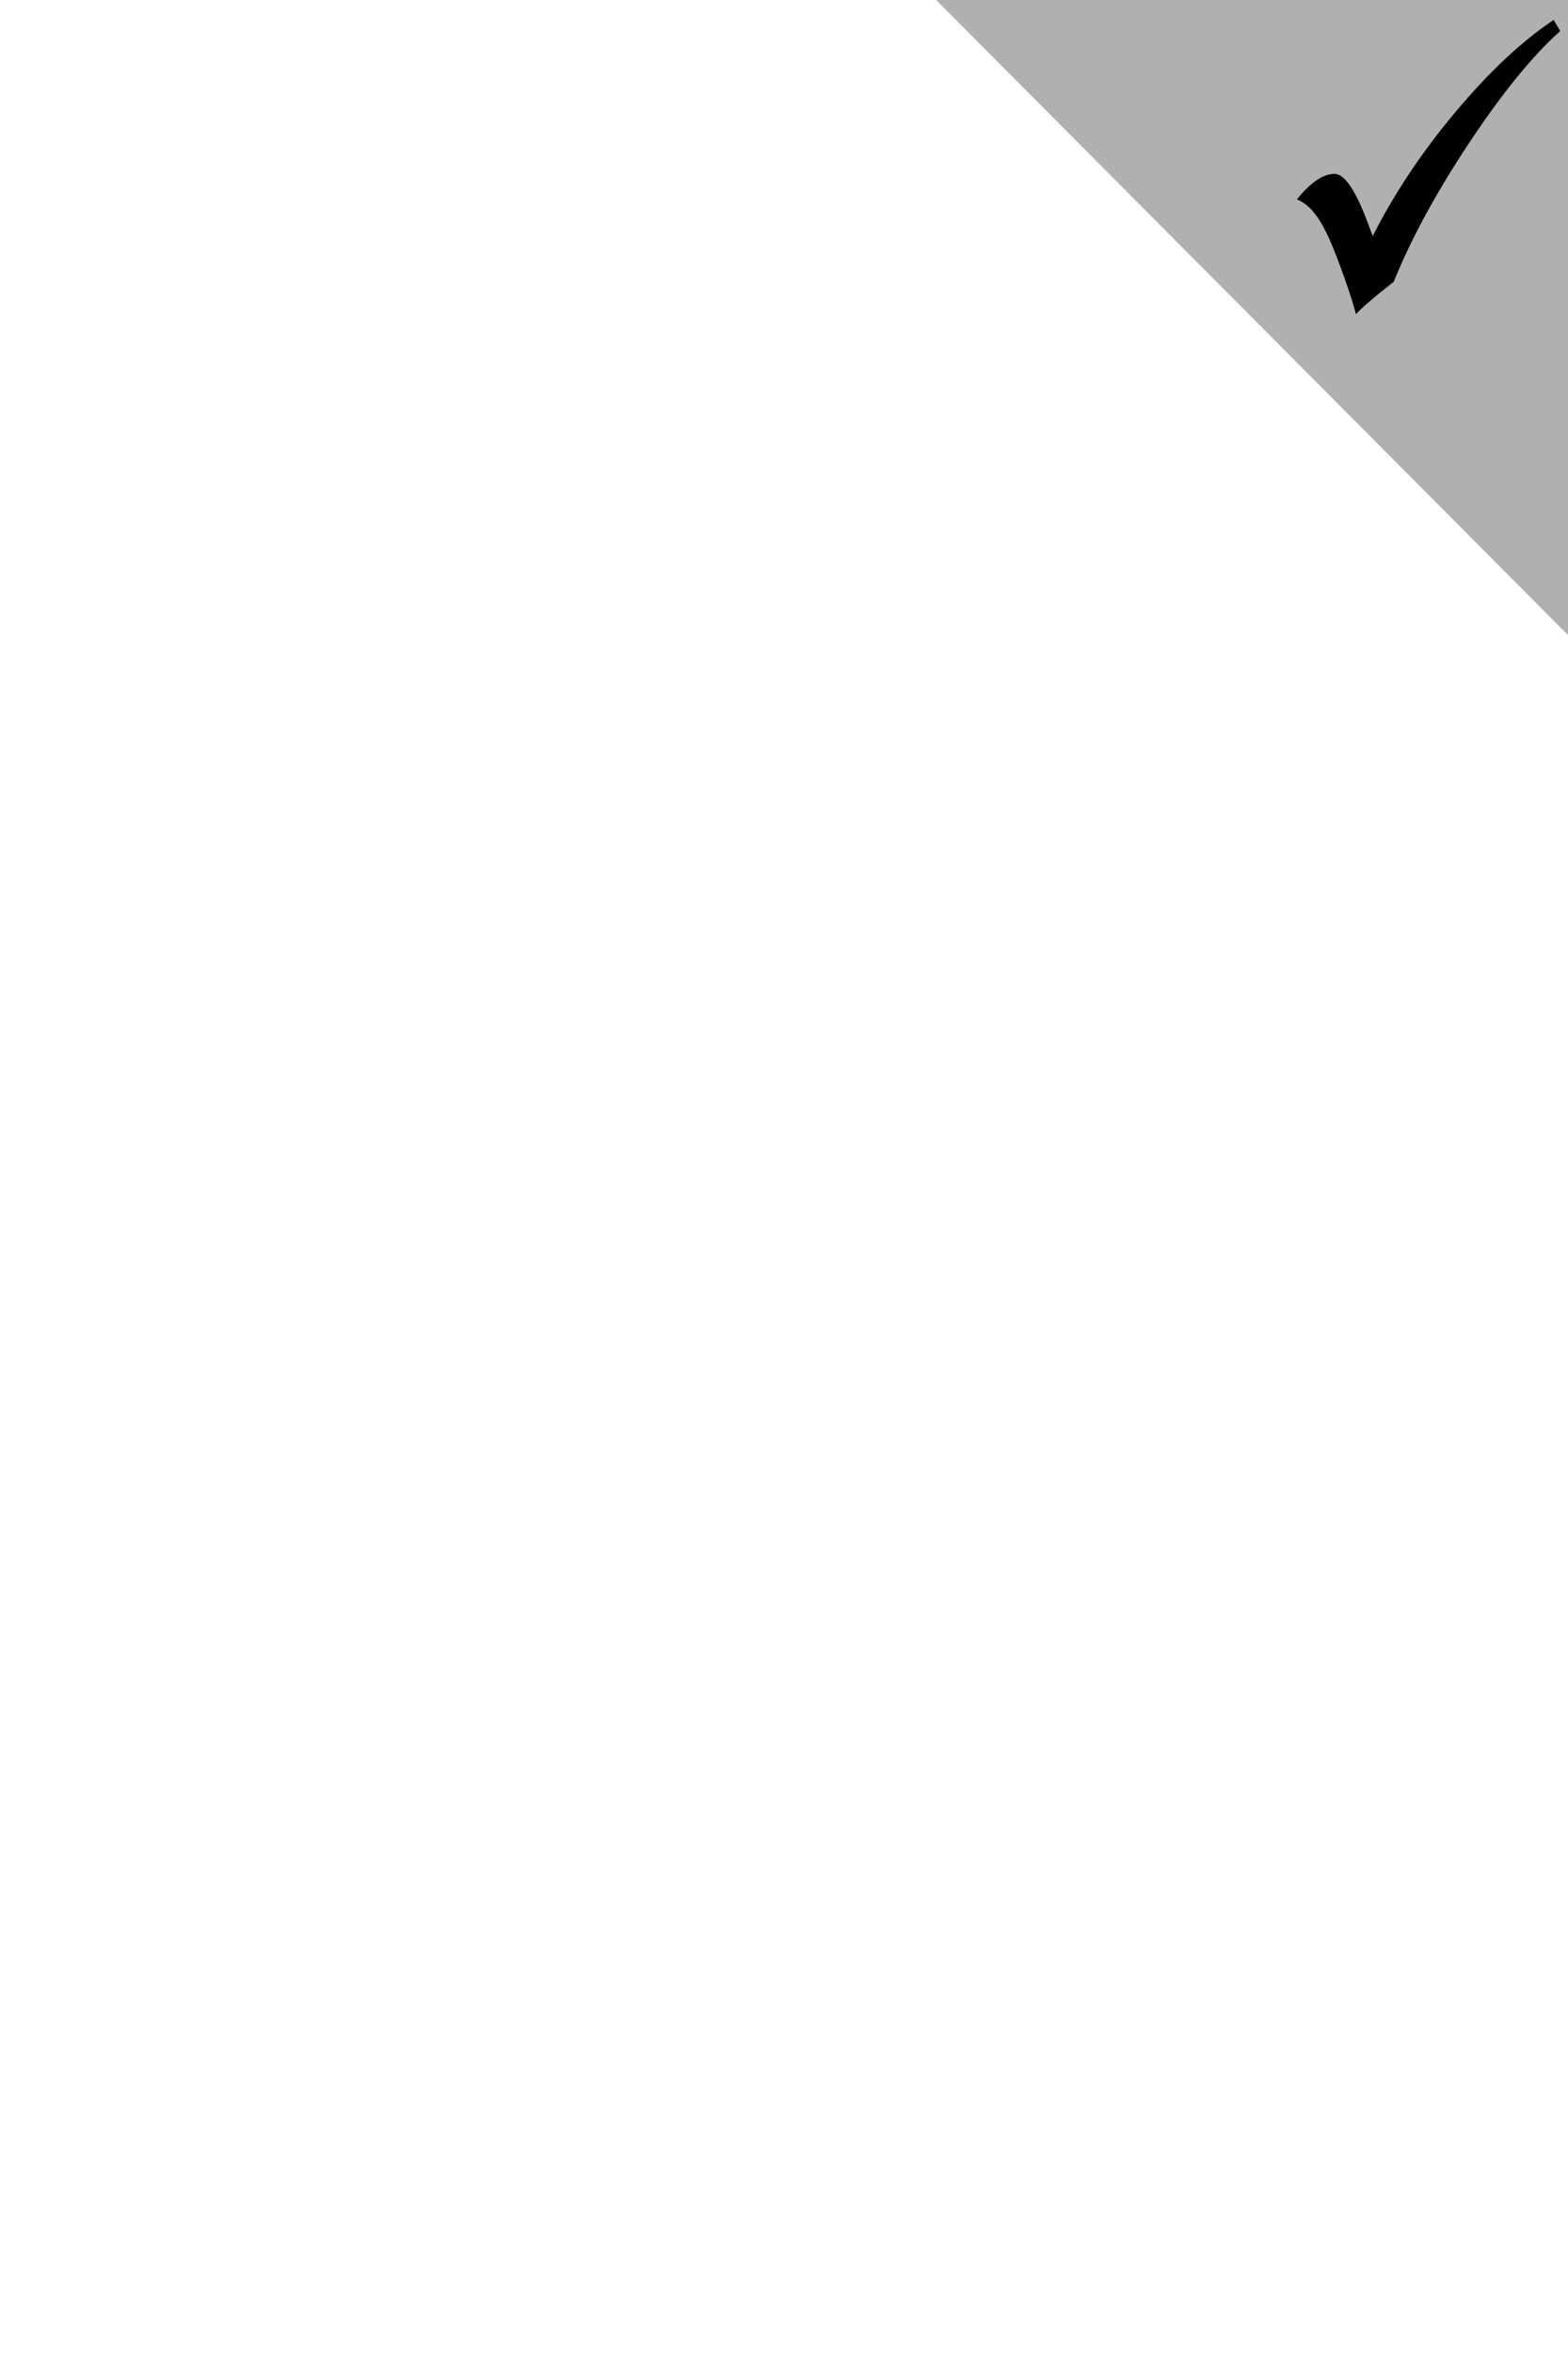 <?xml version="1.0" encoding="UTF-8" standalone="no"?>
<!DOCTYPE svg PUBLIC "-//W3C//DTD SVG 1.1//EN" "http://www.w3.org/Graphics/SVG/1.1/DTD/svg11.dtd">
<svg width="100%" height="100%" viewBox="0 0 150 225" version="1.1" xmlns="http://www.w3.org/2000/svg" xmlns:xlink="http://www.w3.org/1999/xlink" xml:space="preserve" xmlns:serif="http://www.serif.com/" style="fill-rule:evenodd;clip-rule:evenodd;stroke-linejoin:round;stroke-miterlimit:1.414;">
    <path d="M84.992,-4.584l70.008,-0.416l-0.751,69.996l-69.257,-69.58Z" style="fill:#b0b0b0;"/>
    <clipPath id="_clip1">
        <path d="M84.992,-4.584l70.008,-0.416l-0.751,69.996l-69.257,-69.58Z"/>
    </clipPath>
    <g clip-path="url(#_clip1)">
        <path d="M148.626,1.904l0.634,1.066c-2.592,2.295 -5.477,5.829 -8.654,10.601c-3.177,4.772 -5.603,9.23 -7.279,13.373l-1.345,1.07c-1.114,0.913 -1.871,1.59 -2.271,2.032c-0.156,-0.669 -0.499,-1.764 -1.029,-3.285l-0.506,-1.386c-0.722,-1.991 -1.394,-3.462 -2.016,-4.414c-0.621,-0.952 -1.319,-1.584 -2.092,-1.895c1.309,-1.625 2.507,-2.438 3.596,-2.44c0.932,-0.002 1.963,1.483 3.096,4.454l0.56,1.493c2.051,-4.058 4.682,-8.004 7.893,-11.838c3.212,-3.833 6.35,-6.777 9.413,-8.831Z" style="fill-rule:nonzero;"/>
    </g>
</svg>
